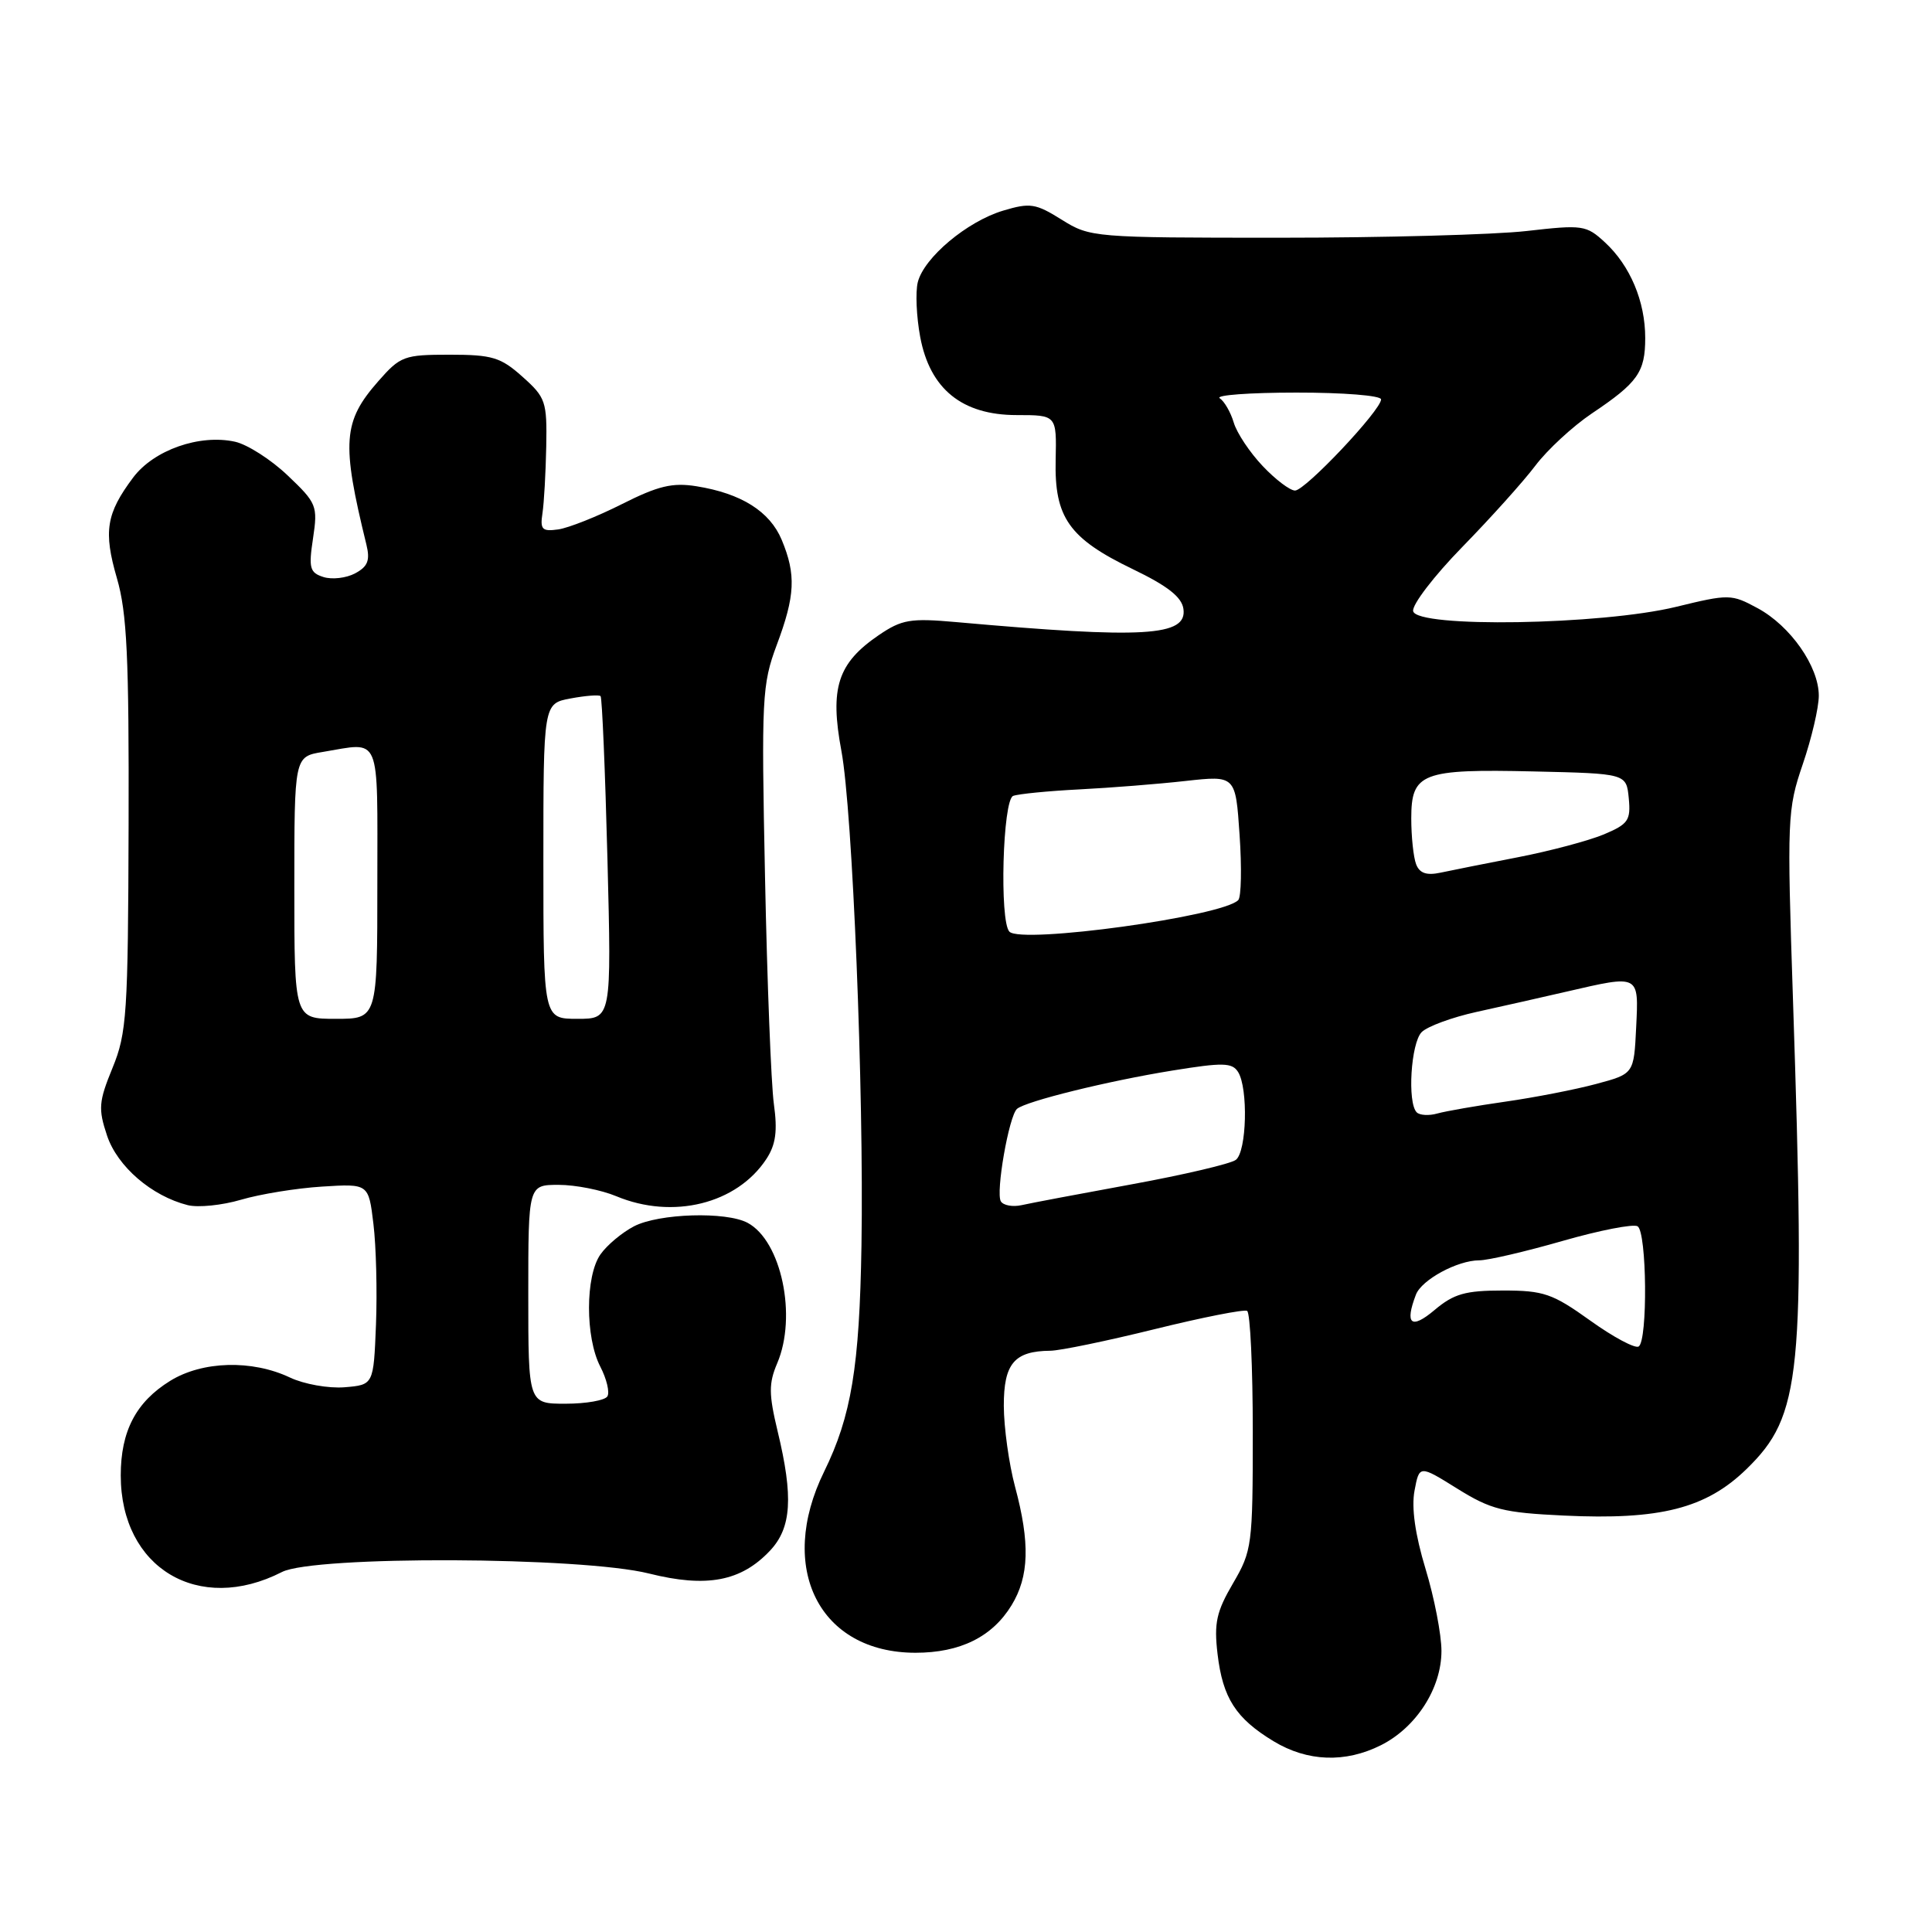 <?xml version="1.0" encoding="UTF-8" standalone="no"?>
<!DOCTYPE svg PUBLIC "-//W3C//DTD SVG 1.1//EN" "http://www.w3.org/Graphics/SVG/1.1/DTD/svg11.dtd" >
<svg xmlns="http://www.w3.org/2000/svg" xmlns:xlink="http://www.w3.org/1999/xlink" version="1.1" viewBox="0 0 256 256">
 <g >
 <path fill="currentColor"
d=" M 182.98 231.25 C 187.67 228.89 191.00 223.70 191.00 218.76 C 191.00 216.59 190.05 211.69 188.89 207.88 C 187.51 203.33 187.01 199.77 187.43 197.53 C 188.07 194.12 188.07 194.12 193.11 197.26 C 197.56 200.03 199.20 200.44 207.21 200.82 C 219.97 201.43 226.06 199.88 231.42 194.66 C 238.71 187.56 239.23 182.31 237.58 132.50 C 236.78 108.46 236.83 107.26 238.87 101.28 C 240.04 97.86 241.00 93.77 241.00 92.18 C 241.00 88.31 237.24 82.93 232.88 80.58 C 229.42 78.71 229.11 78.70 222.09 80.41 C 212.19 82.82 187.70 83.22 187.25 80.98 C 187.08 80.15 190.01 76.32 193.76 72.48 C 197.51 68.64 201.88 63.78 203.46 61.68 C 205.05 59.58 208.41 56.48 210.92 54.79 C 217.02 50.70 218.00 49.32 218.00 44.78 C 218.00 39.93 216.00 35.19 212.66 32.11 C 210.19 29.83 209.72 29.76 202.29 30.61 C 198.00 31.10 183.25 31.50 169.50 31.50 C 144.88 31.50 144.44 31.46 140.68 29.11 C 137.23 26.95 136.49 26.84 132.92 27.91 C 128.15 29.34 122.43 34.13 121.61 37.40 C 121.29 38.71 121.43 41.96 121.93 44.64 C 123.22 51.55 127.48 55.00 134.72 55.00 C 140.01 55.00 140.01 55.00 139.88 60.94 C 139.70 68.58 141.65 71.34 150.11 75.42 C 154.70 77.63 156.59 79.11 156.81 80.68 C 157.33 84.32 151.62 84.66 126.69 82.43 C 120.63 81.89 119.50 82.08 116.44 84.16 C 110.99 87.88 109.93 91.15 111.49 99.50 C 112.97 107.42 114.48 144.69 114.15 165.00 C 113.89 181.11 112.81 187.64 109.20 195.00 C 102.92 207.79 108.57 218.99 121.30 219.00 C 127.22 219.00 131.48 216.90 134.04 212.70 C 136.37 208.88 136.50 204.44 134.50 197.00 C 133.69 193.97 133.02 189.15 133.01 186.29 C 133.00 180.68 134.40 179.02 139.18 178.98 C 140.46 178.97 146.68 177.68 153.00 176.12 C 159.32 174.56 164.84 173.47 165.25 173.70 C 165.66 173.93 166.00 181.14 166.00 189.72 C 166.00 204.76 165.90 205.49 163.38 209.80 C 161.18 213.56 160.85 215.06 161.33 219.15 C 162.02 225.00 163.75 227.69 168.75 230.72 C 173.24 233.44 178.25 233.62 182.98 231.25 Z  M 37.36 208.30 C 41.63 206.12 77.07 206.26 86.00 208.50 C 93.63 210.41 98.20 209.55 102.04 205.46 C 104.88 202.44 105.14 198.36 103.04 189.65 C 101.86 184.73 101.85 183.31 102.98 180.65 C 105.64 174.42 103.54 164.43 99.06 162.03 C 96.21 160.51 87.32 160.78 84.01 162.49 C 82.42 163.32 80.42 164.99 79.56 166.22 C 77.55 169.09 77.54 177.21 79.54 181.08 C 80.39 182.72 80.81 184.50 80.48 185.03 C 80.15 185.56 77.66 186.00 74.94 186.00 C 70.00 186.00 70.00 186.00 70.00 171.50 C 70.00 157.00 70.00 157.00 74.03 157.00 C 76.25 157.00 79.68 157.68 81.65 158.50 C 89.15 161.63 97.64 159.53 101.55 153.57 C 102.80 151.66 103.04 149.87 102.54 146.27 C 102.18 143.65 101.65 130.14 101.37 116.26 C 100.88 92.46 100.97 90.71 102.92 85.47 C 105.37 78.93 105.50 76.14 103.58 71.53 C 102.00 67.76 98.22 65.38 92.28 64.43 C 89.10 63.92 87.20 64.38 82.40 66.80 C 79.13 68.45 75.34 69.95 73.98 70.15 C 71.83 70.45 71.55 70.17 71.88 68.00 C 72.09 66.62 72.31 62.65 72.38 59.17 C 72.49 53.21 72.31 52.66 69.23 49.92 C 66.35 47.34 65.22 47.00 59.59 47.00 C 53.54 47.00 53.05 47.18 50.12 50.52 C 45.43 55.86 45.23 58.62 48.55 72.16 C 49.06 74.25 48.74 75.07 47.06 75.97 C 45.89 76.60 44.00 76.82 42.86 76.46 C 41.04 75.88 40.88 75.28 41.48 71.32 C 42.12 67.03 41.97 66.66 38.13 63.01 C 35.92 60.90 32.77 58.89 31.14 58.53 C 26.43 57.50 20.38 59.63 17.64 63.28 C 14.07 68.05 13.69 70.41 15.49 76.61 C 16.83 81.21 17.10 87.07 17.04 109.35 C 16.97 134.32 16.80 136.90 14.91 141.50 C 13.08 145.97 13.00 146.92 14.18 150.46 C 15.55 154.57 20.09 158.48 24.88 159.69 C 26.26 160.03 29.43 159.71 31.94 158.97 C 34.45 158.23 39.28 157.44 42.67 157.23 C 48.84 156.84 48.84 156.84 49.48 162.17 C 49.84 165.10 49.99 171.10 49.82 175.50 C 49.50 183.50 49.50 183.50 45.65 183.82 C 43.53 183.99 40.28 183.41 38.42 182.53 C 33.40 180.15 26.82 180.33 22.55 182.97 C 18.02 185.77 16.00 189.63 16.00 195.50 C 16.00 207.77 26.31 213.95 37.36 208.30 Z  M 210.71 174.98 C 205.71 171.40 204.55 171.00 199.15 171.00 C 194.16 171.00 192.64 171.43 190.08 173.59 C 186.98 176.20 186.11 175.48 187.62 171.54 C 188.38 169.57 193.13 167.00 196.01 167.00 C 197.17 167.00 202.14 165.84 207.05 164.43 C 211.96 163.02 216.43 162.15 216.99 162.49 C 218.22 163.25 218.35 177.66 217.13 178.42 C 216.65 178.71 213.76 177.17 210.71 174.98 Z  M 132.62 159.19 C 131.91 158.04 133.69 147.86 134.76 146.93 C 135.93 145.92 146.78 143.24 155.31 141.86 C 162.03 140.77 163.26 140.79 164.05 142.04 C 165.41 144.20 165.20 152.61 163.75 153.69 C 163.06 154.21 156.88 155.66 150.00 156.92 C 143.12 158.18 136.54 159.42 135.36 159.69 C 134.18 159.95 132.95 159.72 132.62 159.19 Z  M 187.72 147.39 C 186.46 146.12 186.95 138.20 188.38 136.76 C 189.14 136.00 192.41 134.80 195.63 134.09 C 198.86 133.38 204.23 132.17 207.56 131.40 C 217.30 129.15 217.14 129.07 216.80 136.14 C 216.50 142.29 216.50 142.29 211.50 143.63 C 208.75 144.37 203.35 145.42 199.50 145.97 C 195.65 146.52 191.59 147.23 190.47 147.54 C 189.36 147.86 188.12 147.79 187.72 147.39 Z  M 133.75 123.45 C 132.42 122.06 132.86 105.99 134.25 105.46 C 134.94 105.20 138.88 104.81 143.00 104.60 C 147.12 104.39 153.47 103.89 157.11 103.48 C 163.72 102.75 163.72 102.75 164.25 110.62 C 164.55 114.96 164.47 118.84 164.08 119.26 C 162.08 121.42 135.34 125.11 133.75 123.45 Z  M 187.64 114.51 C 187.29 113.59 187.00 110.86 187.00 108.45 C 187.00 102.41 188.38 101.88 203.24 102.22 C 215.50 102.50 215.50 102.50 215.82 105.77 C 216.10 108.71 215.75 109.20 212.50 110.57 C 210.50 111.40 205.40 112.76 201.18 113.58 C 196.96 114.40 192.33 115.32 190.89 115.63 C 189.02 116.03 188.10 115.71 187.64 114.51 Z  M 167.31 61.75 C 165.61 59.96 163.89 57.38 163.48 56.00 C 163.07 54.62 162.23 53.17 161.62 52.77 C 161.00 52.36 165.56 52.02 171.75 52.02 C 177.94 52.01 183.00 52.41 183.00 52.92 C 183.00 54.35 172.95 65.00 171.60 65.00 C 170.93 65.00 169.00 63.54 167.31 61.75 Z  M 39.00 117.63 C 39.00 100.26 39.00 100.26 42.75 99.64 C 50.58 98.35 50.00 96.95 50.00 117.00 C 50.00 135.00 50.00 135.00 44.50 135.00 C 39.00 135.00 39.00 135.00 39.00 117.63 Z  M 72.00 114.11 C 72.00 93.22 72.00 93.22 75.60 92.55 C 77.58 92.18 79.37 92.04 79.58 92.24 C 79.78 92.45 80.19 102.15 80.49 113.81 C 81.03 135.00 81.03 135.00 76.51 135.00 C 72.00 135.00 72.00 135.00 72.00 114.11 Z "/>
</g>
</svg>